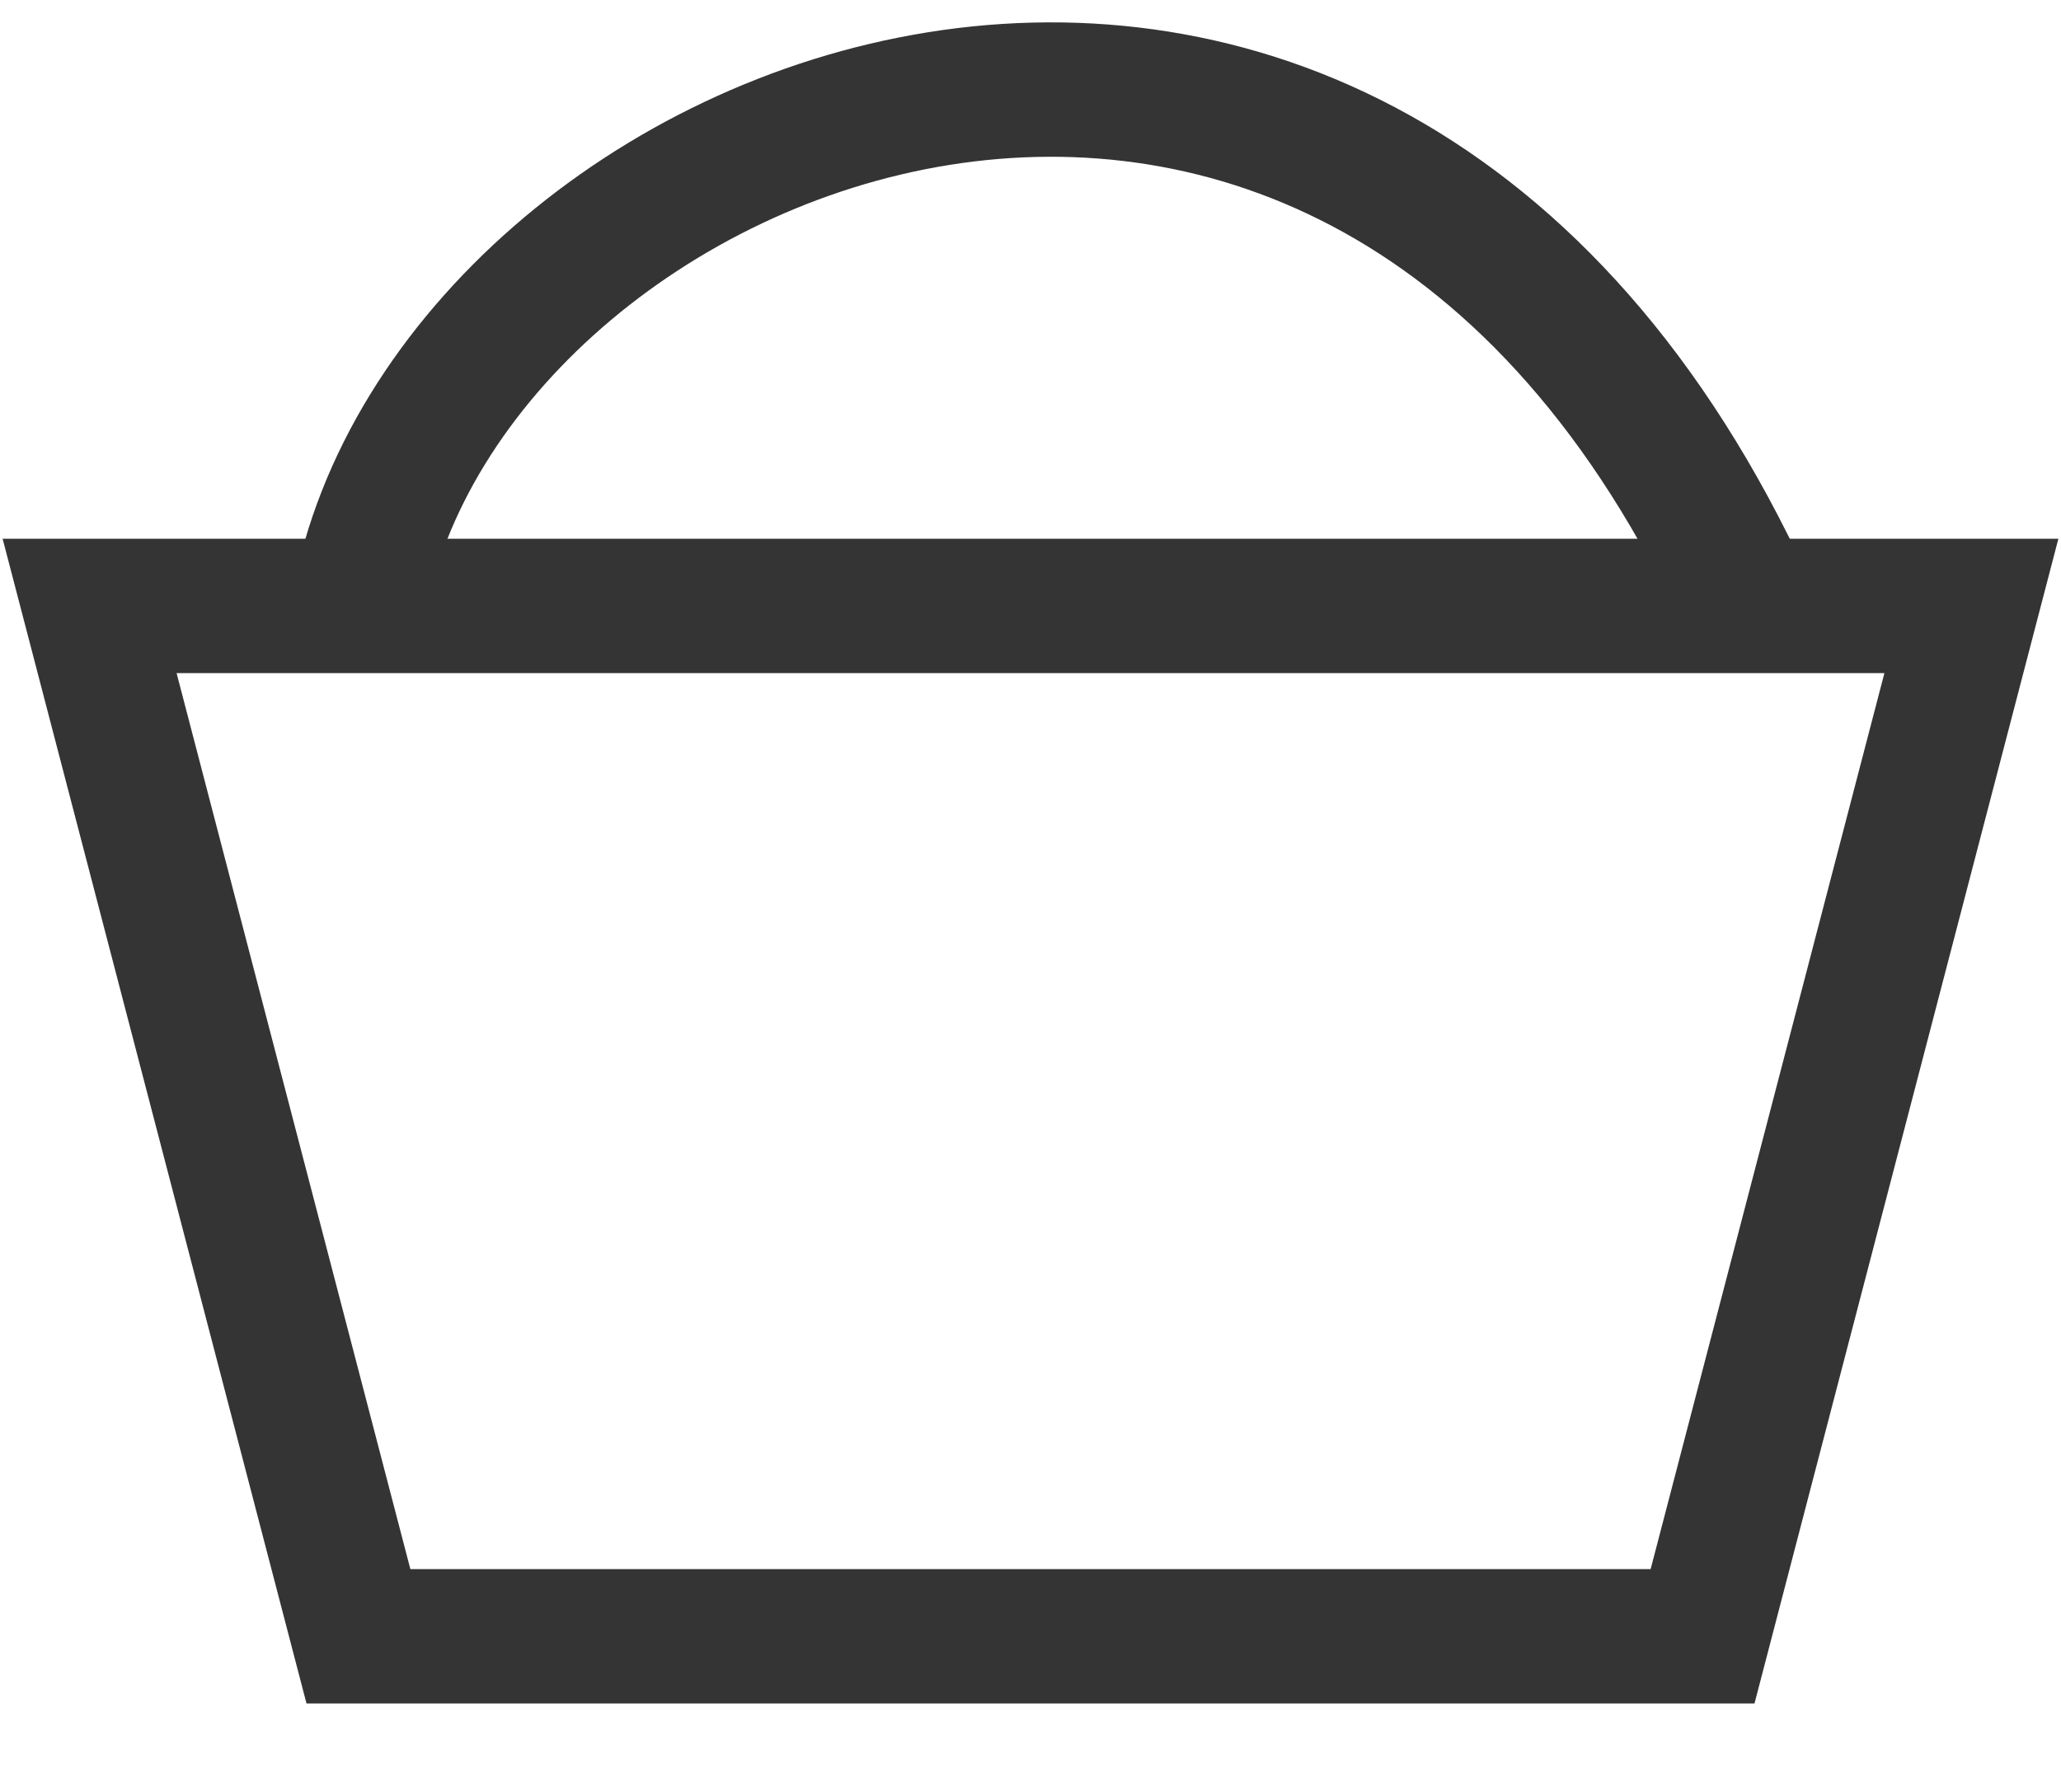 <svg width="23" height="20" viewBox="0 0 23 20" fill="none" xmlns="http://www.w3.org/2000/svg">
<path d="M4 18.263L1 6.763H22L19 18.263H4Z" stroke="#343434" stroke-width="1.5"/>
<path d="M4 6.763C5 1.263 15.1 -2.837 19.5 6.763" stroke="#343434" stroke-width="1.5"/>
</svg>
